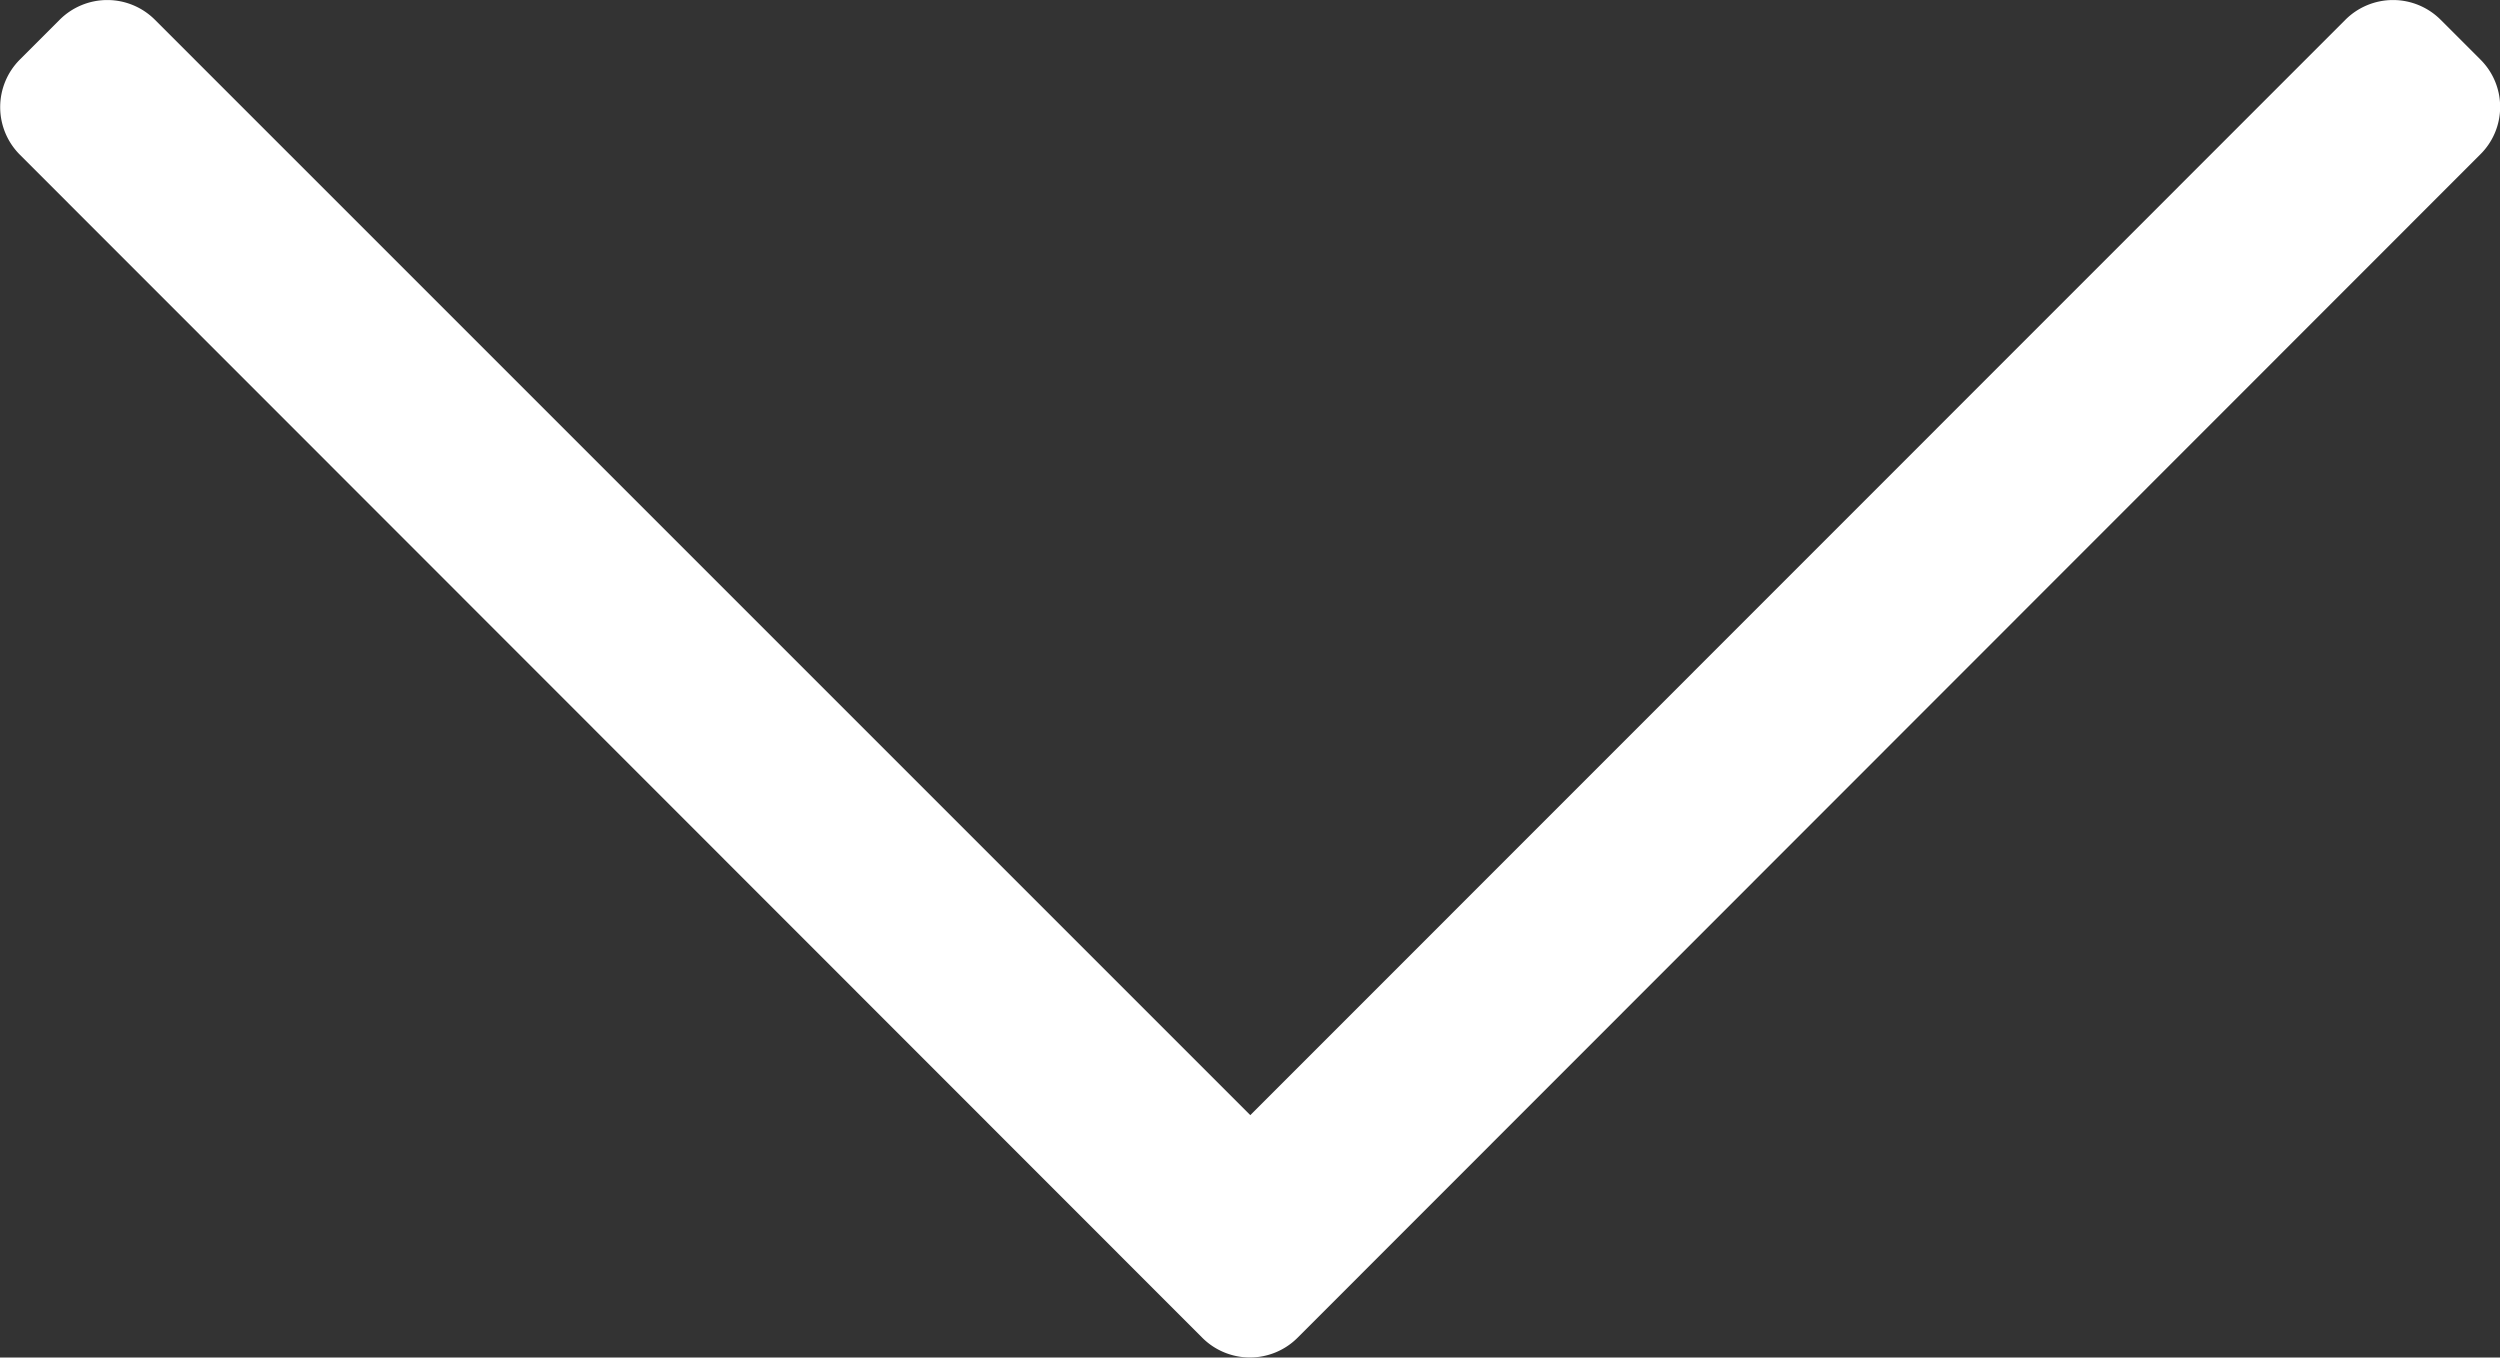 <svg xmlns="http://www.w3.org/2000/svg" width="16.556" height="8.99" viewBox="0 0 16.556 8.99">
  <rect x="0" y="0" width="16.556" height="8.99" fill="#333333" stroke="none"/>
  <path id="Trazado_1207" data-name="Trazado 1207" d="M16.458-10.591l-.263-.263a.446.446,0,0,0-.631,0L8.312-3.6,1.058-10.854a.446.446,0,0,0-.631,0l-.263.263a.446.446,0,0,0,0,.631l7.83,7.834a.446.446,0,0,0,.631,0l7.83-7.834A.442.442,0,0,0,16.458-10.591Z" transform="translate(-0.032 10.985)" fill="#fff"/>
</svg>
